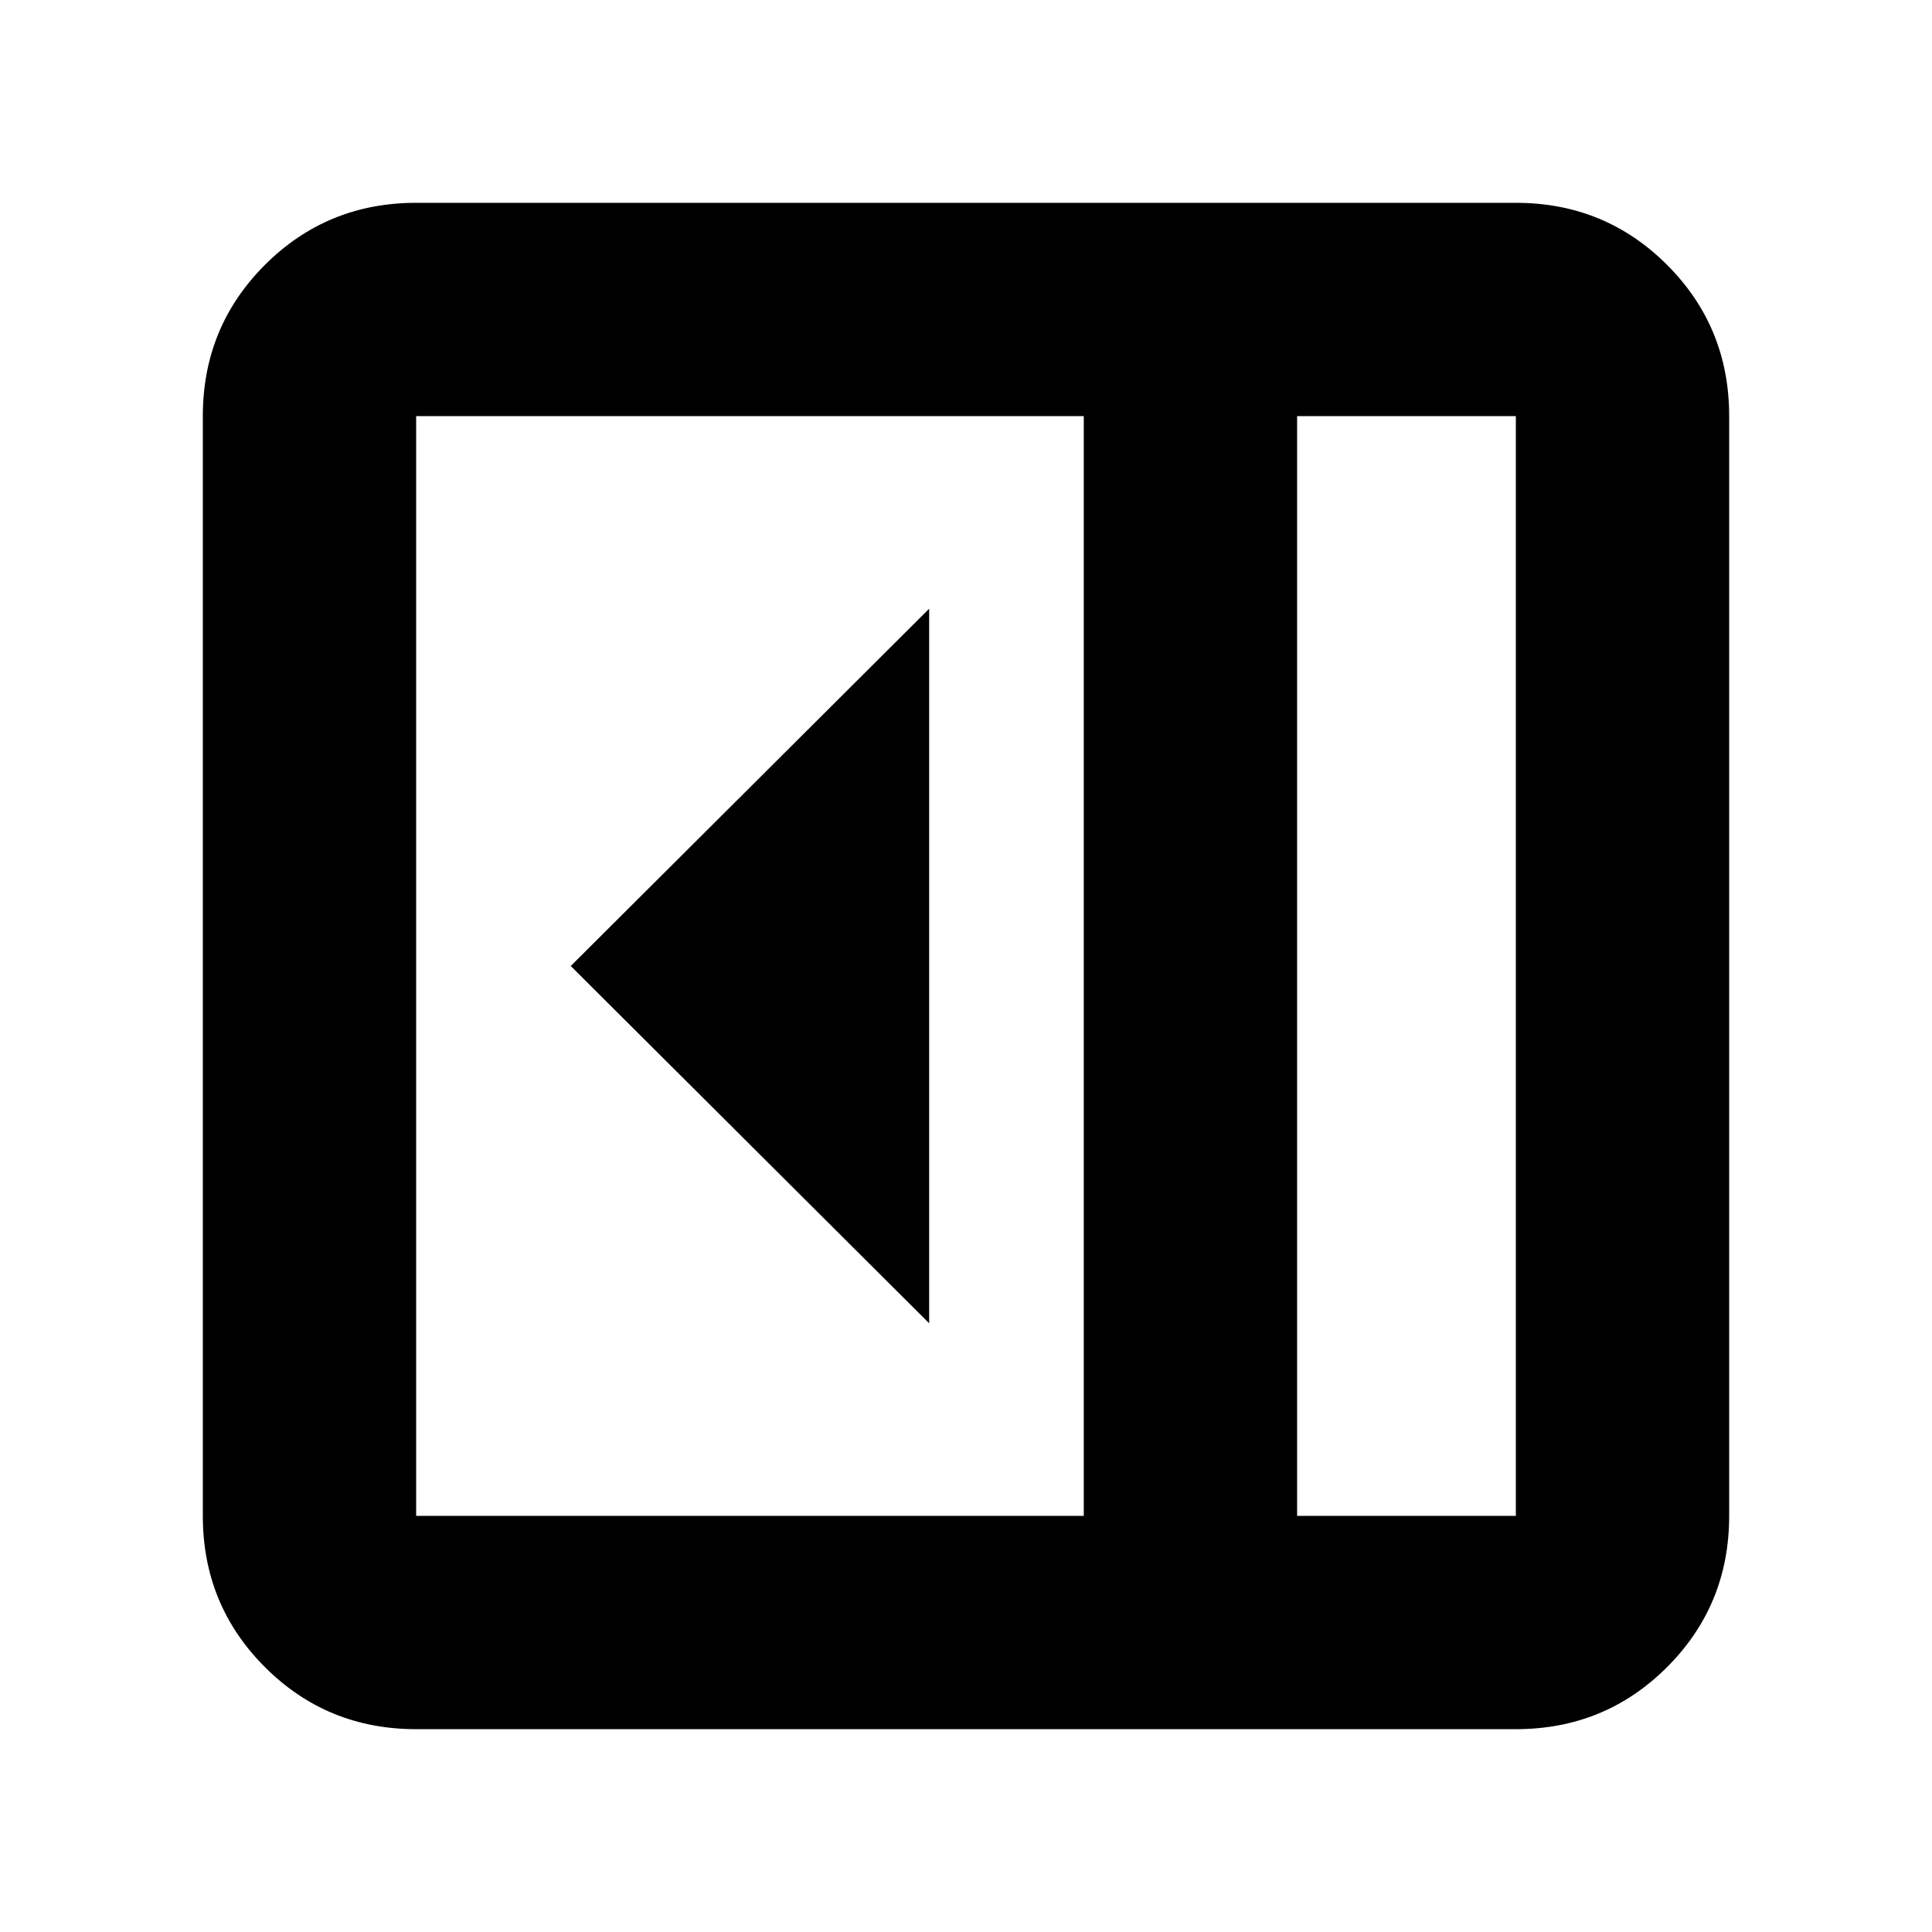 <svg xmlns="http://www.w3.org/2000/svg" height="24" viewBox="0 96 960 960" width="24"><path d="M461.696 753.523V398.477L283.608 576l178.088 177.523ZM206.783 955.218q-44.305 0-75.153-30.848-30.848-30.848-30.848-75.153V302.783q0-44.305 30.848-75.153 30.848-30.848 75.153-30.848h546.434q44.305 0 75.153 30.848 30.848 30.848 30.848 75.153v546.434q0 44.305-30.848 75.153-30.848 30.848-75.153 30.848H206.783Zm437.739-106.001h108.695V302.783H644.522v546.434Zm-106.001 0V302.783H206.783v546.434h331.738Zm106.001 0h108.695-108.695Z"/></svg>